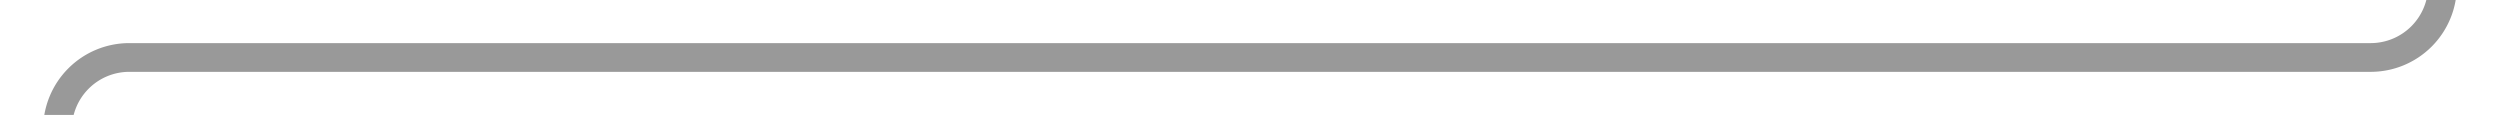 ﻿<?xml version="1.0" encoding="utf-8"?>
<svg version="1.1" width="174px" height="8px" viewBox="605 1106  174 8" xmlns:xlink="http://www.w3.org/1999/xlink" xmlns="http://www.w3.org/2000/svg">
  <path d="M 613.293 1117.893  L 609 1122.186  L 604.707 1117.893  L 603.293 1119.307  L 608.293 1124.307  L 609 1125.014  L 609.707 1124.307  L 614.707 1119.307  L 613.293 1117.893  Z " fill-rule="nonzero" fill="#999999" stroke="none" />
  <path d="M 775 1075  L 775 1105  A 5 5 0 0 1 770 1110L 614 1110  A 5 5 0 0 0 609 1115L 609 1123  " stroke-width="2" stroke="#999999" fill="none" />
</svg>